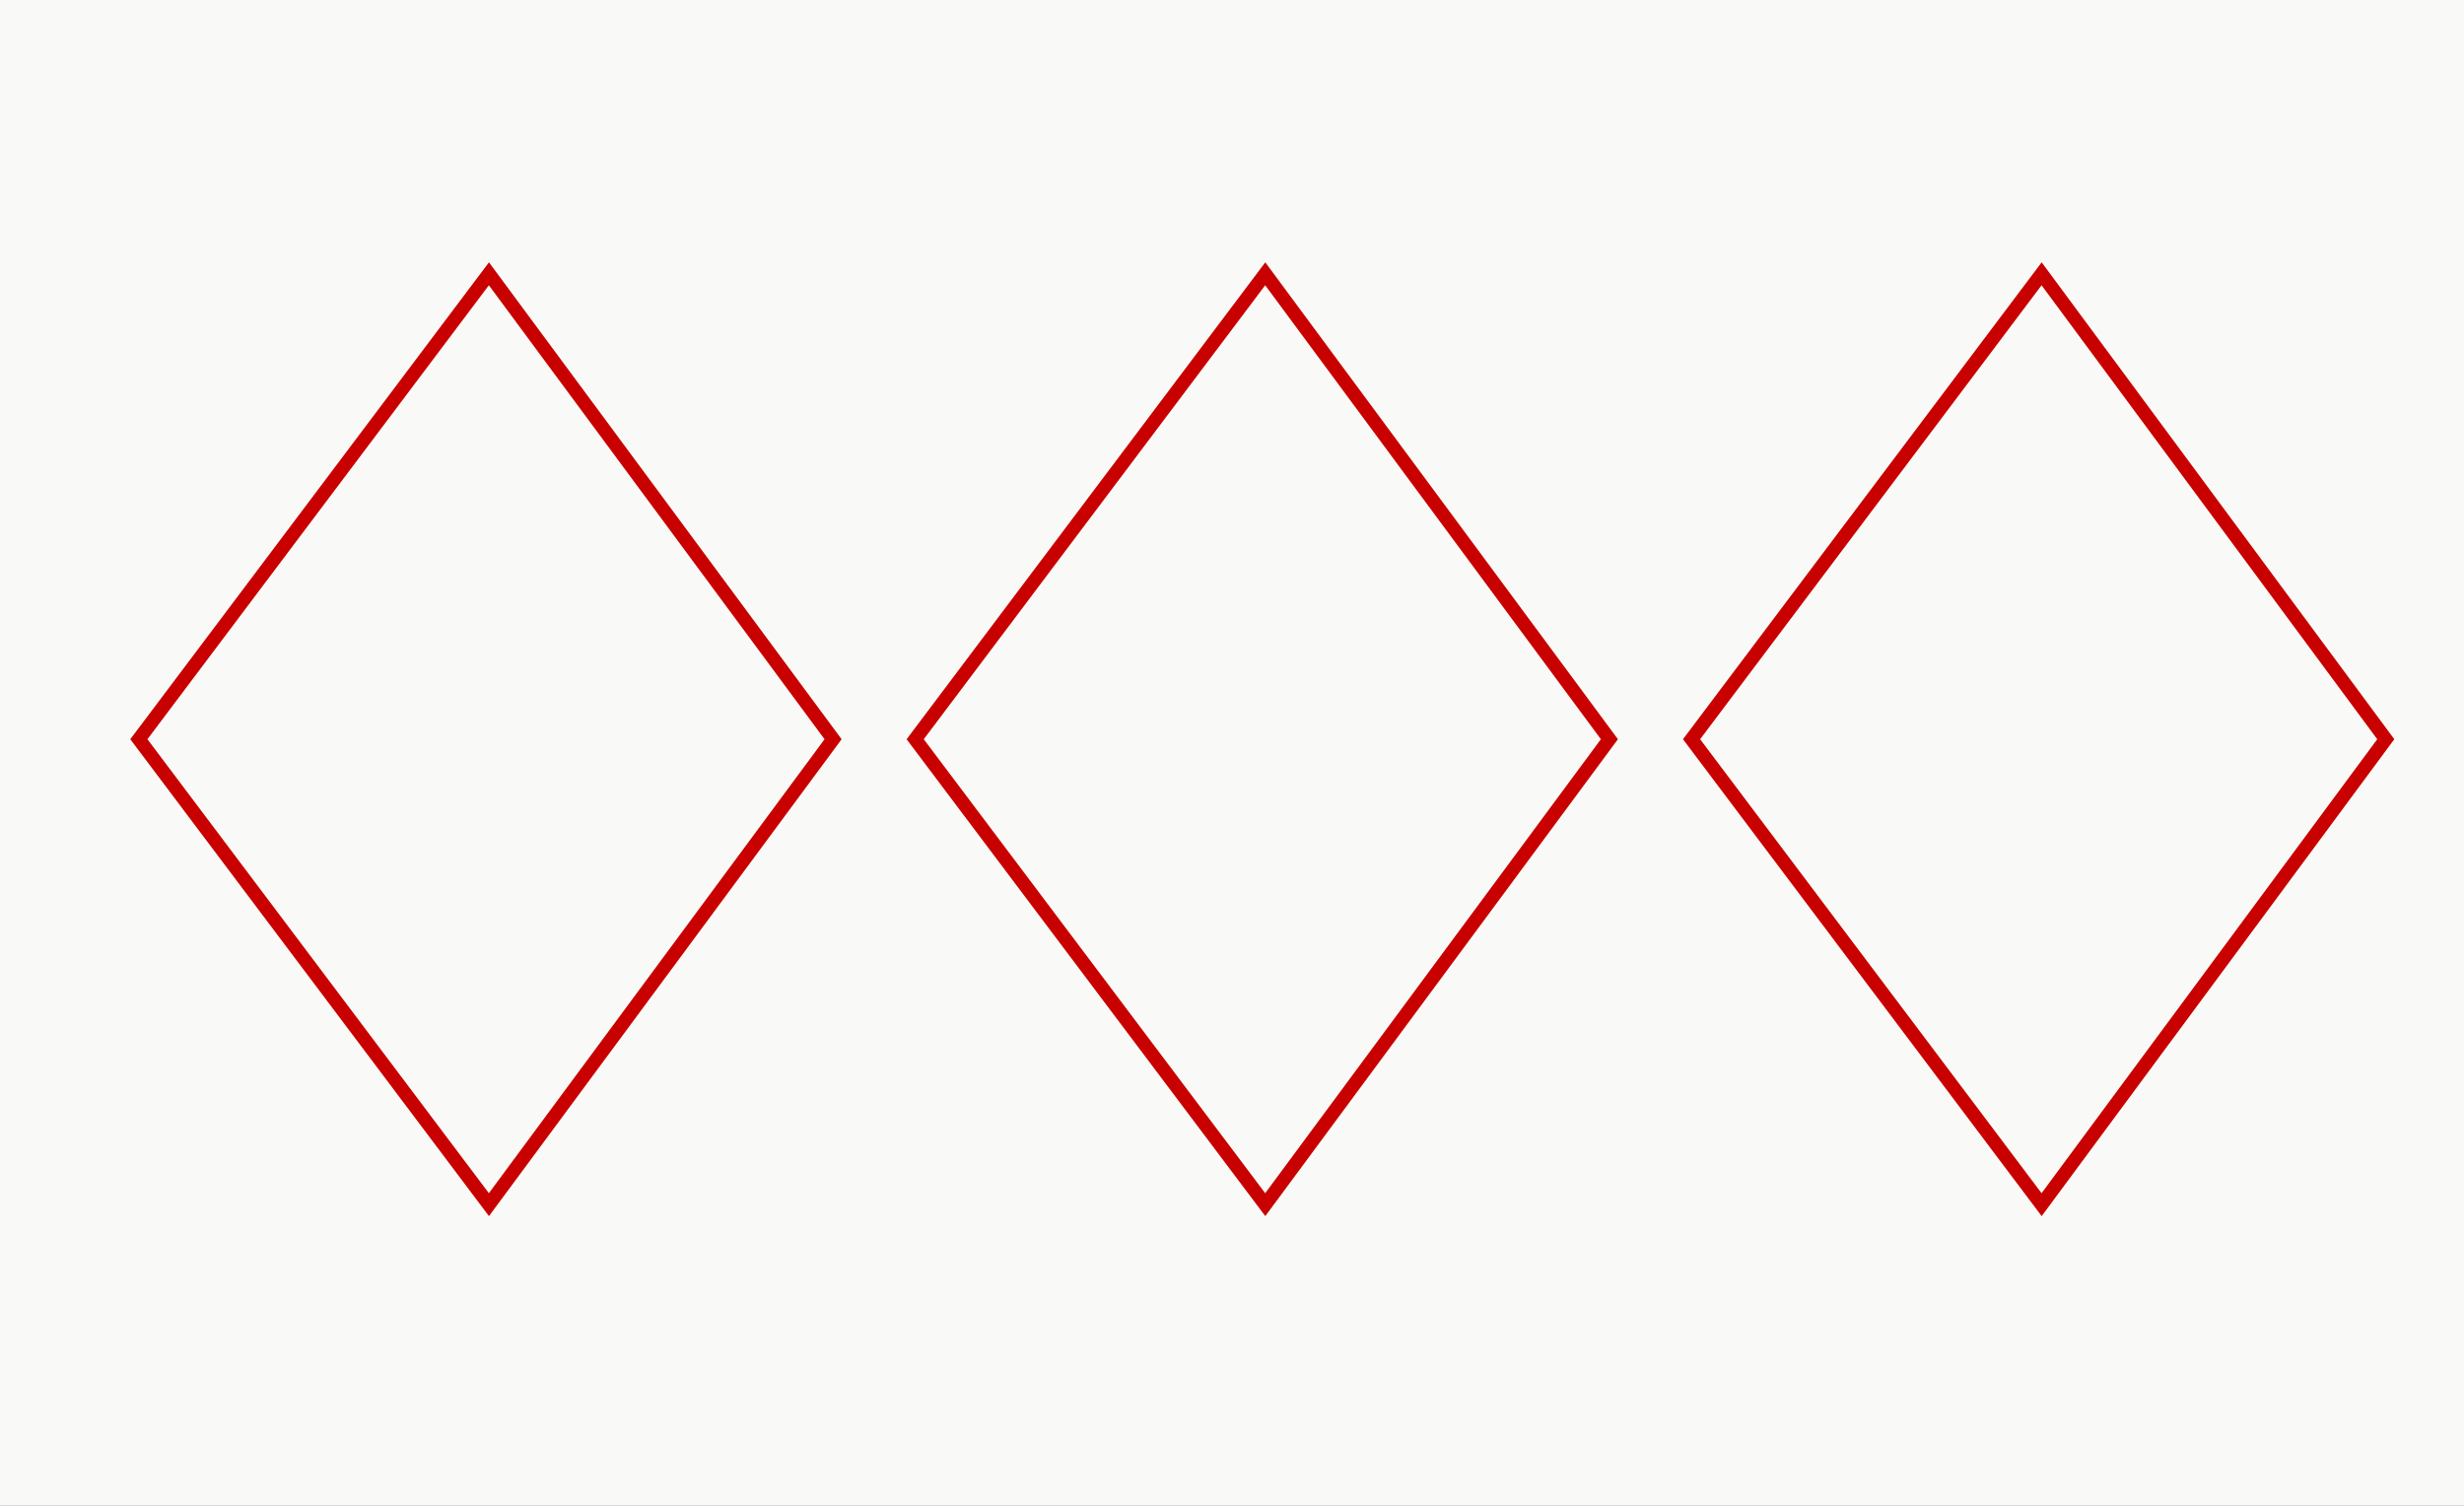 <?xml version="1.0" encoding="UTF-8" standalone="no"?>
<svg
   xmlns:dc="http://purl.org/dc/elements/1.1/"
   xmlns:cc="http://creativecommons.org/ns#"
   xmlns:rdf="http://www.w3.org/1999/02/22-rdf-syntax-ns#"
   xmlns:svg="http://www.w3.org/2000/svg"
   xmlns="http://www.w3.org/2000/svg"
   xmlns:sodipodi="http://sodipodi.sourceforge.net/DTD/sodipodi-0.dtd"
   xmlns:inkscape="http://www.inkscape.org/namespaces/inkscape"
   width="47.625mm"
   height="29.104mm"
   viewBox="0 0 47.625 29.104"
   version="1.1"
   id="svg8"
   inkscape:version="1.0 (4035a4fb49, 2020-05-01)"
   sodipodi:docname="red-triangle-3-empty.svg">
  <rect x="0" y="0" width="47.625" height="29.104" fill="#333333" stroke="none"/>
  <defs
     id="defs2" />
  <sodipodi:namedview
     inkscape:snap-global="false"
     inkscape:snap-bbox="true"
     id="base"
     pagecolor="#ffffff"
     bordercolor="#666666"
     borderopacity="1.0"
     inkscape:pageopacity="0.0"
     inkscape:pageshadow="2"
     inkscape:zoom="1"
     inkscape:cx="68.153387"
     inkscape:cy="114.14397"
     inkscape:document-units="px"
     inkscape:current-layer="layer1"
     inkscape:document-rotation="0"
     showgrid="false"
     showborder="false"
     fit-margin-top="0"
     fit-margin-left="0"
     fit-margin-right="0"
     fit-margin-bottom="0"
     inkscape:window-width="1350"
     inkscape:window-height="728"
     inkscape:window-x="0"
     inkscape:window-y="0"
     inkscape:window-maximized="0" />
  <g
     inkscape:label="Réteg 1"
     inkscape:groupmode="layer"
     id="layer1"
     transform="translate(98.274,-30.956)">
    <rect
       style="font-variation-settings:normal;opacity:1;vector-effect:none;fill:none;fill-opacity:1;fill-rule:evenodd;stroke-width:0.265;stroke-linecap:butt;stroke-linejoin:miter;stroke-miterlimit:4;stroke-dasharray:none;stroke-dashoffset:0;stroke-opacity:1;stop-color:#000000;stop-opacity:1"
       id="rect10"
       width="47.625"
       height="26.458"
       x="-102.81"
       y="36.286" />
    <rect
       style="font-variation-settings:normal;opacity:1;vector-effect:none;fill:#f9faf7;fill-opacity:1;fill-rule:evenodd;stroke-width:0.265;stroke-linecap:butt;stroke-linejoin:miter;stroke-miterlimit:4;stroke-dasharray:none;stroke-dashoffset:0;stroke-opacity:1;stop-color:#000000;stop-opacity:1"
       id="rect12"
       width="47.625"
       height="29.104"
       x="-98.274"
       y="30.956" />
    <path
       style="fill:none;fill-opacity:1;stroke:#c80000;stroke-width:0.265px;stroke-linecap:butt;stroke-linejoin:miter;stroke-opacity:1"
       d="m -73.819,36.248 -6.766,8.996 6.766,8.996 6.652,-8.996 z"
       id="path841"
       sodipodi:nodetypes="ccccc" />
    <path
       sodipodi:nodetypes="ccccc"
       id="path841-6"
       d="m -58.813,36.248 -6.766,8.996 6.766,8.996 6.652,-8.996 z"
       style="fill:none;fill-opacity:1;stroke:#c80000;stroke-width:0.265px;stroke-linecap:butt;stroke-linejoin:miter;stroke-opacity:1" />
    <path
       style="fill:none;fill-opacity:1;stroke:#c80000;stroke-width:0.265px;stroke-linecap:butt;stroke-linejoin:miter;stroke-opacity:1"
       d="m -88.824,36.248 -6.766,8.996 6.766,8.996 6.652,-8.996 z"
       id="path841-6-0"
       sodipodi:nodetypes="ccccc" />
  </g>
</svg>
